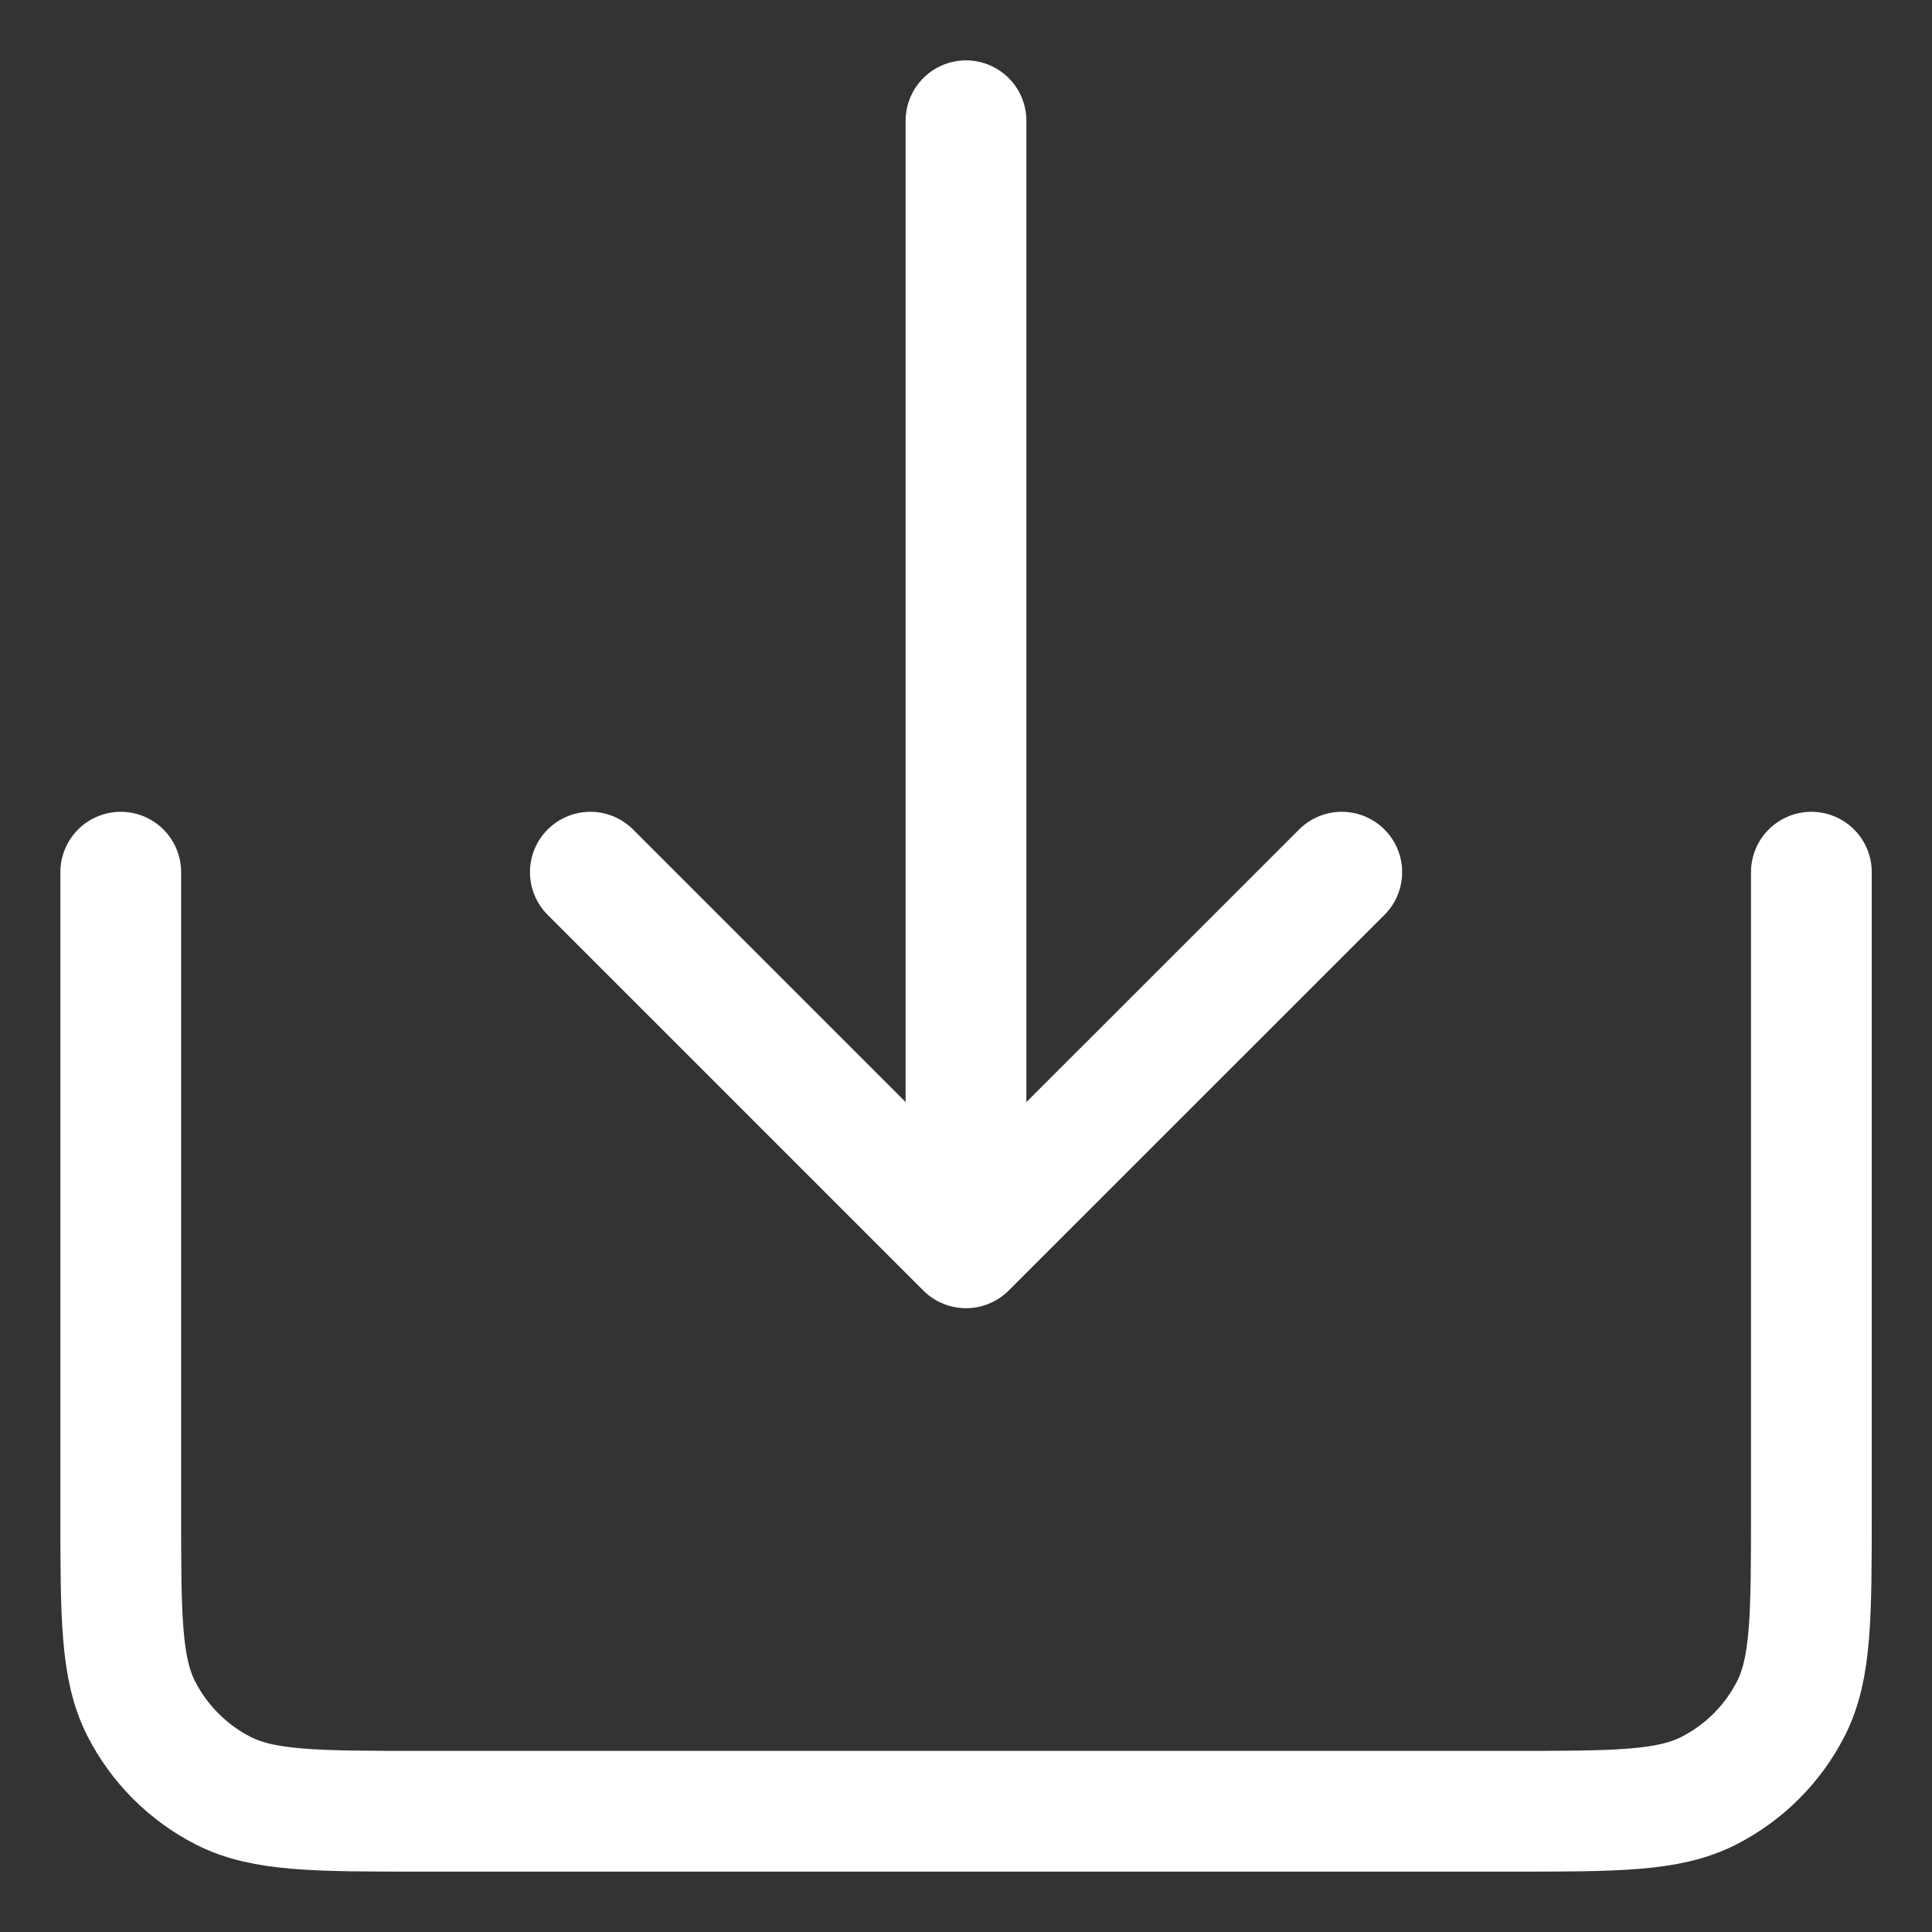 <svg width="16" height="16" viewBox="0 0 16 16" fill="none" xmlns="http://www.w3.org/2000/svg">
<rect x="0" y="0" width="16" height="16" fill="#333333" stroke="none"/>
<path d="M4.889 7.223L8 10.334M8 10.334L11.112 7.223M8 10.334V1M15.001 7.223V12.511C15.001 13.382 15.001 13.818 14.831 14.151C14.682 14.443 14.444 14.681 14.151 14.83C13.819 15 13.383 15 12.512 15H3.489C2.618 15 2.182 15 1.849 14.83C1.557 14.681 1.319 14.443 1.17 14.151C1 13.818 1 13.382 1 12.511V7.223" stroke="white" stroke-linecap="round" stroke-linejoin="round"/>
</svg>
